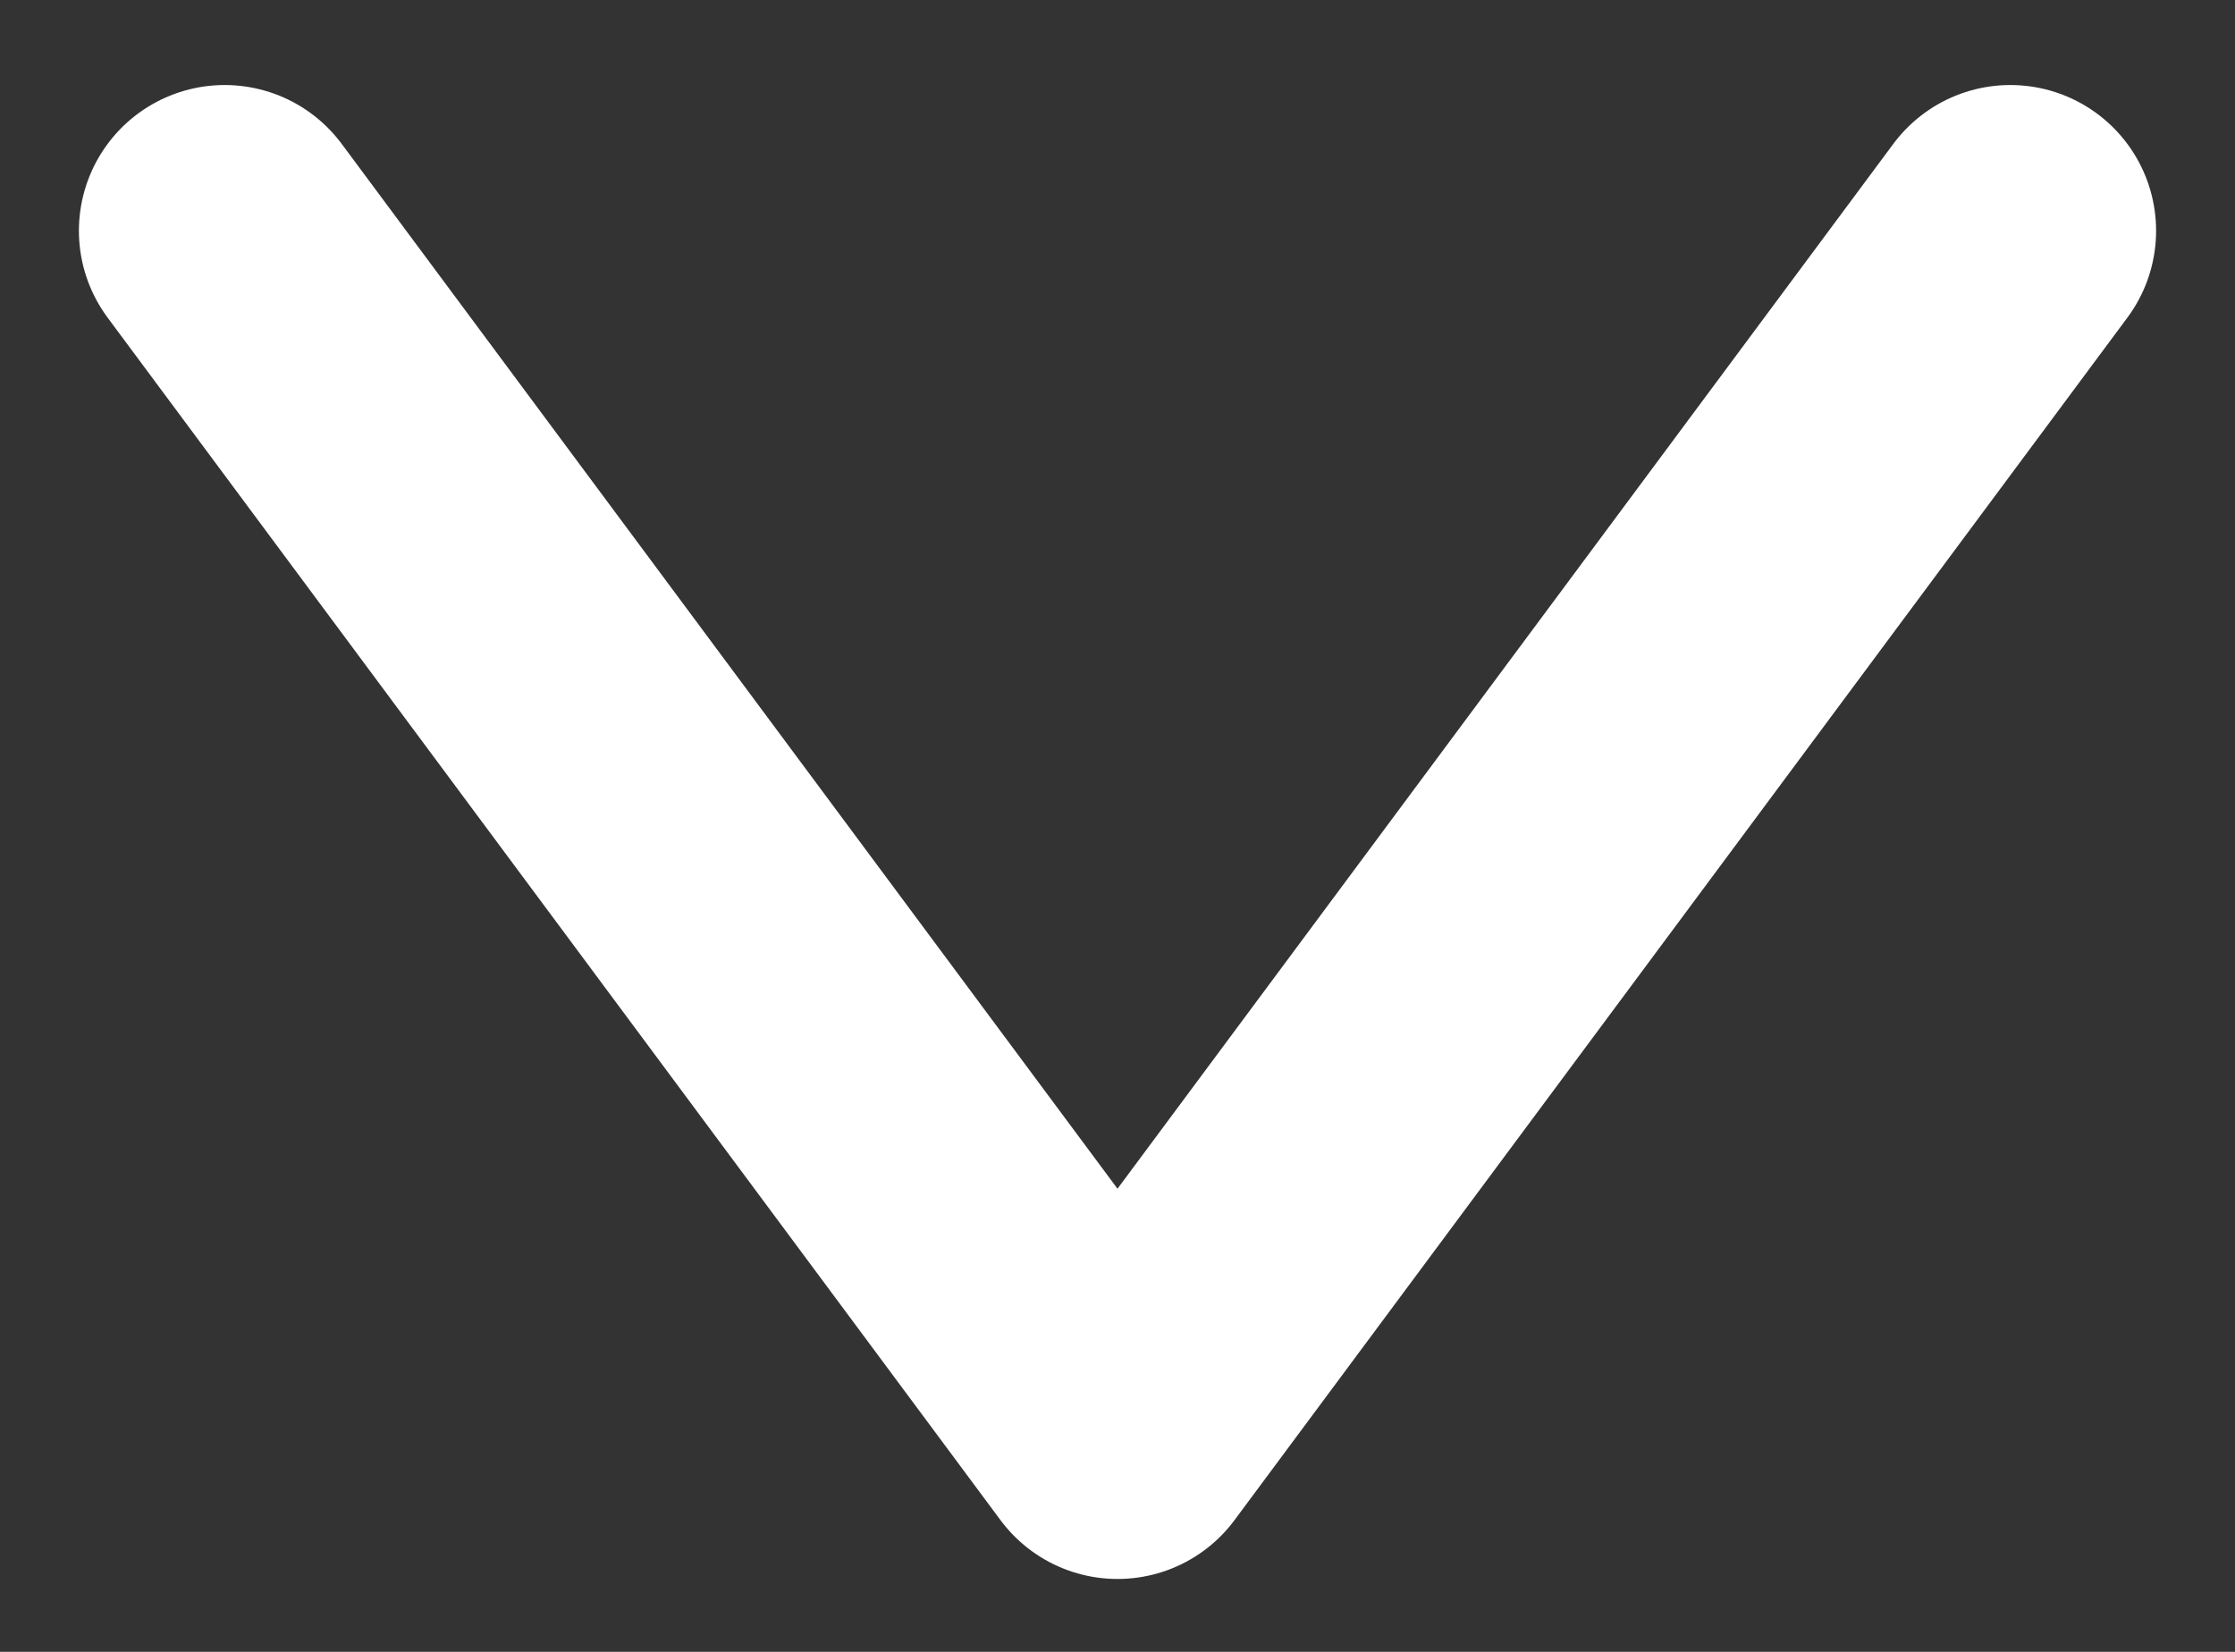 <svg width="23" height="17" viewBox="0 0 23 17" fill="none" xmlns="http://www.w3.org/2000/svg">
<rect x="0" y="0" width="23" height="17" fill="#333333" stroke="none"/>
<path d="M20.688 2.375L11.5 14.75L2.312 2.375" stroke="white" stroke-width="3" stroke-linecap="round" stroke-linejoin="round"/>
</svg>
